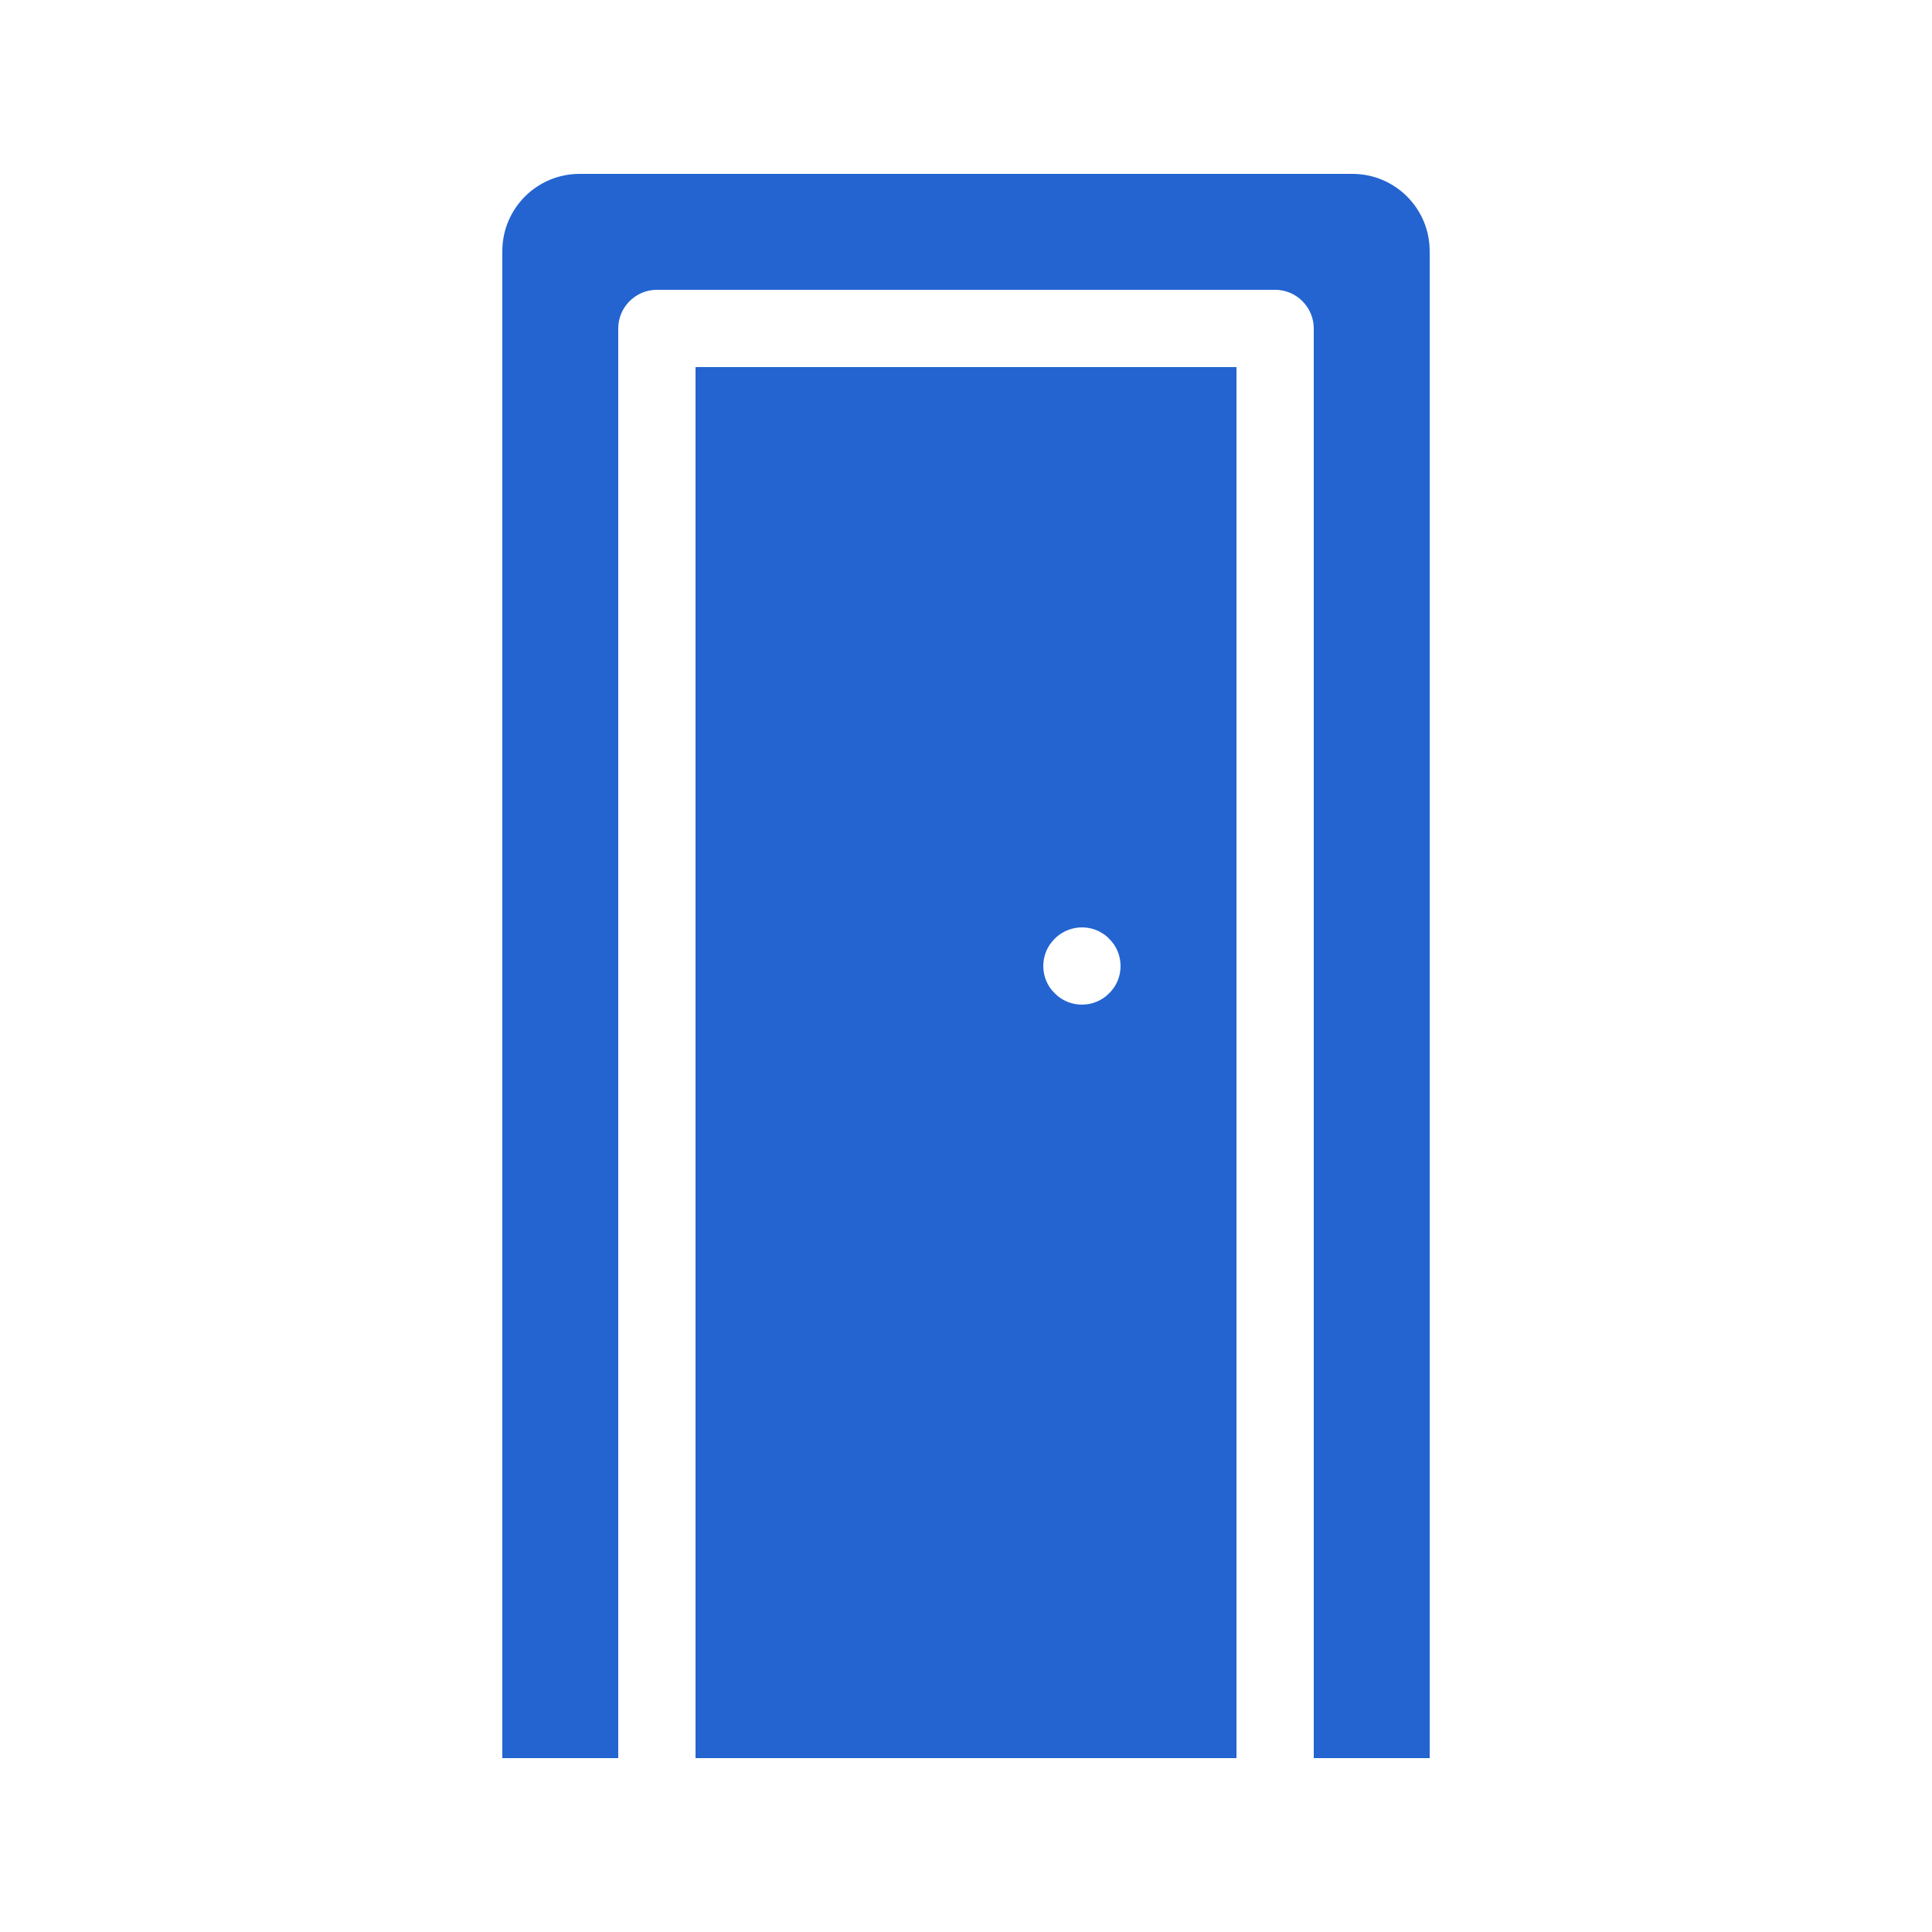 <svg width="60" height="60" viewBox="0 0 60 60" fill="none" xmlns="http://www.w3.org/2000/svg">
<path d="M44.4 7.8V54.6H40.8V10.2C40.8 9.54 40.26 9 39.6 9H20.4C19.74 9 19.2 9.54 19.2 10.2V54.6H15.6V7.8C15.6 6.474 16.674 5.4 18 5.4H42C43.326 5.4 44.4 6.474 44.4 7.8ZM21.6 11.4H38.4V54.6H21.6V11.4ZM32.4 30C32.4 30.324 32.526 30.624 32.754 30.846C32.976 31.074 33.282 31.2 33.6 31.2C33.918 31.2 34.224 31.074 34.446 30.846C34.674 30.624 34.8 30.324 34.8 30C34.8 29.682 34.674 29.376 34.446 29.154C34.392 29.094 34.332 29.046 34.266 29.004C34.2 28.962 34.134 28.92 34.056 28.89C33.837 28.8 33.597 28.778 33.365 28.825C33.133 28.872 32.921 28.986 32.754 29.154C32.526 29.376 32.4 29.682 32.4 30Z" fill="#2364D0"/>
</svg>
